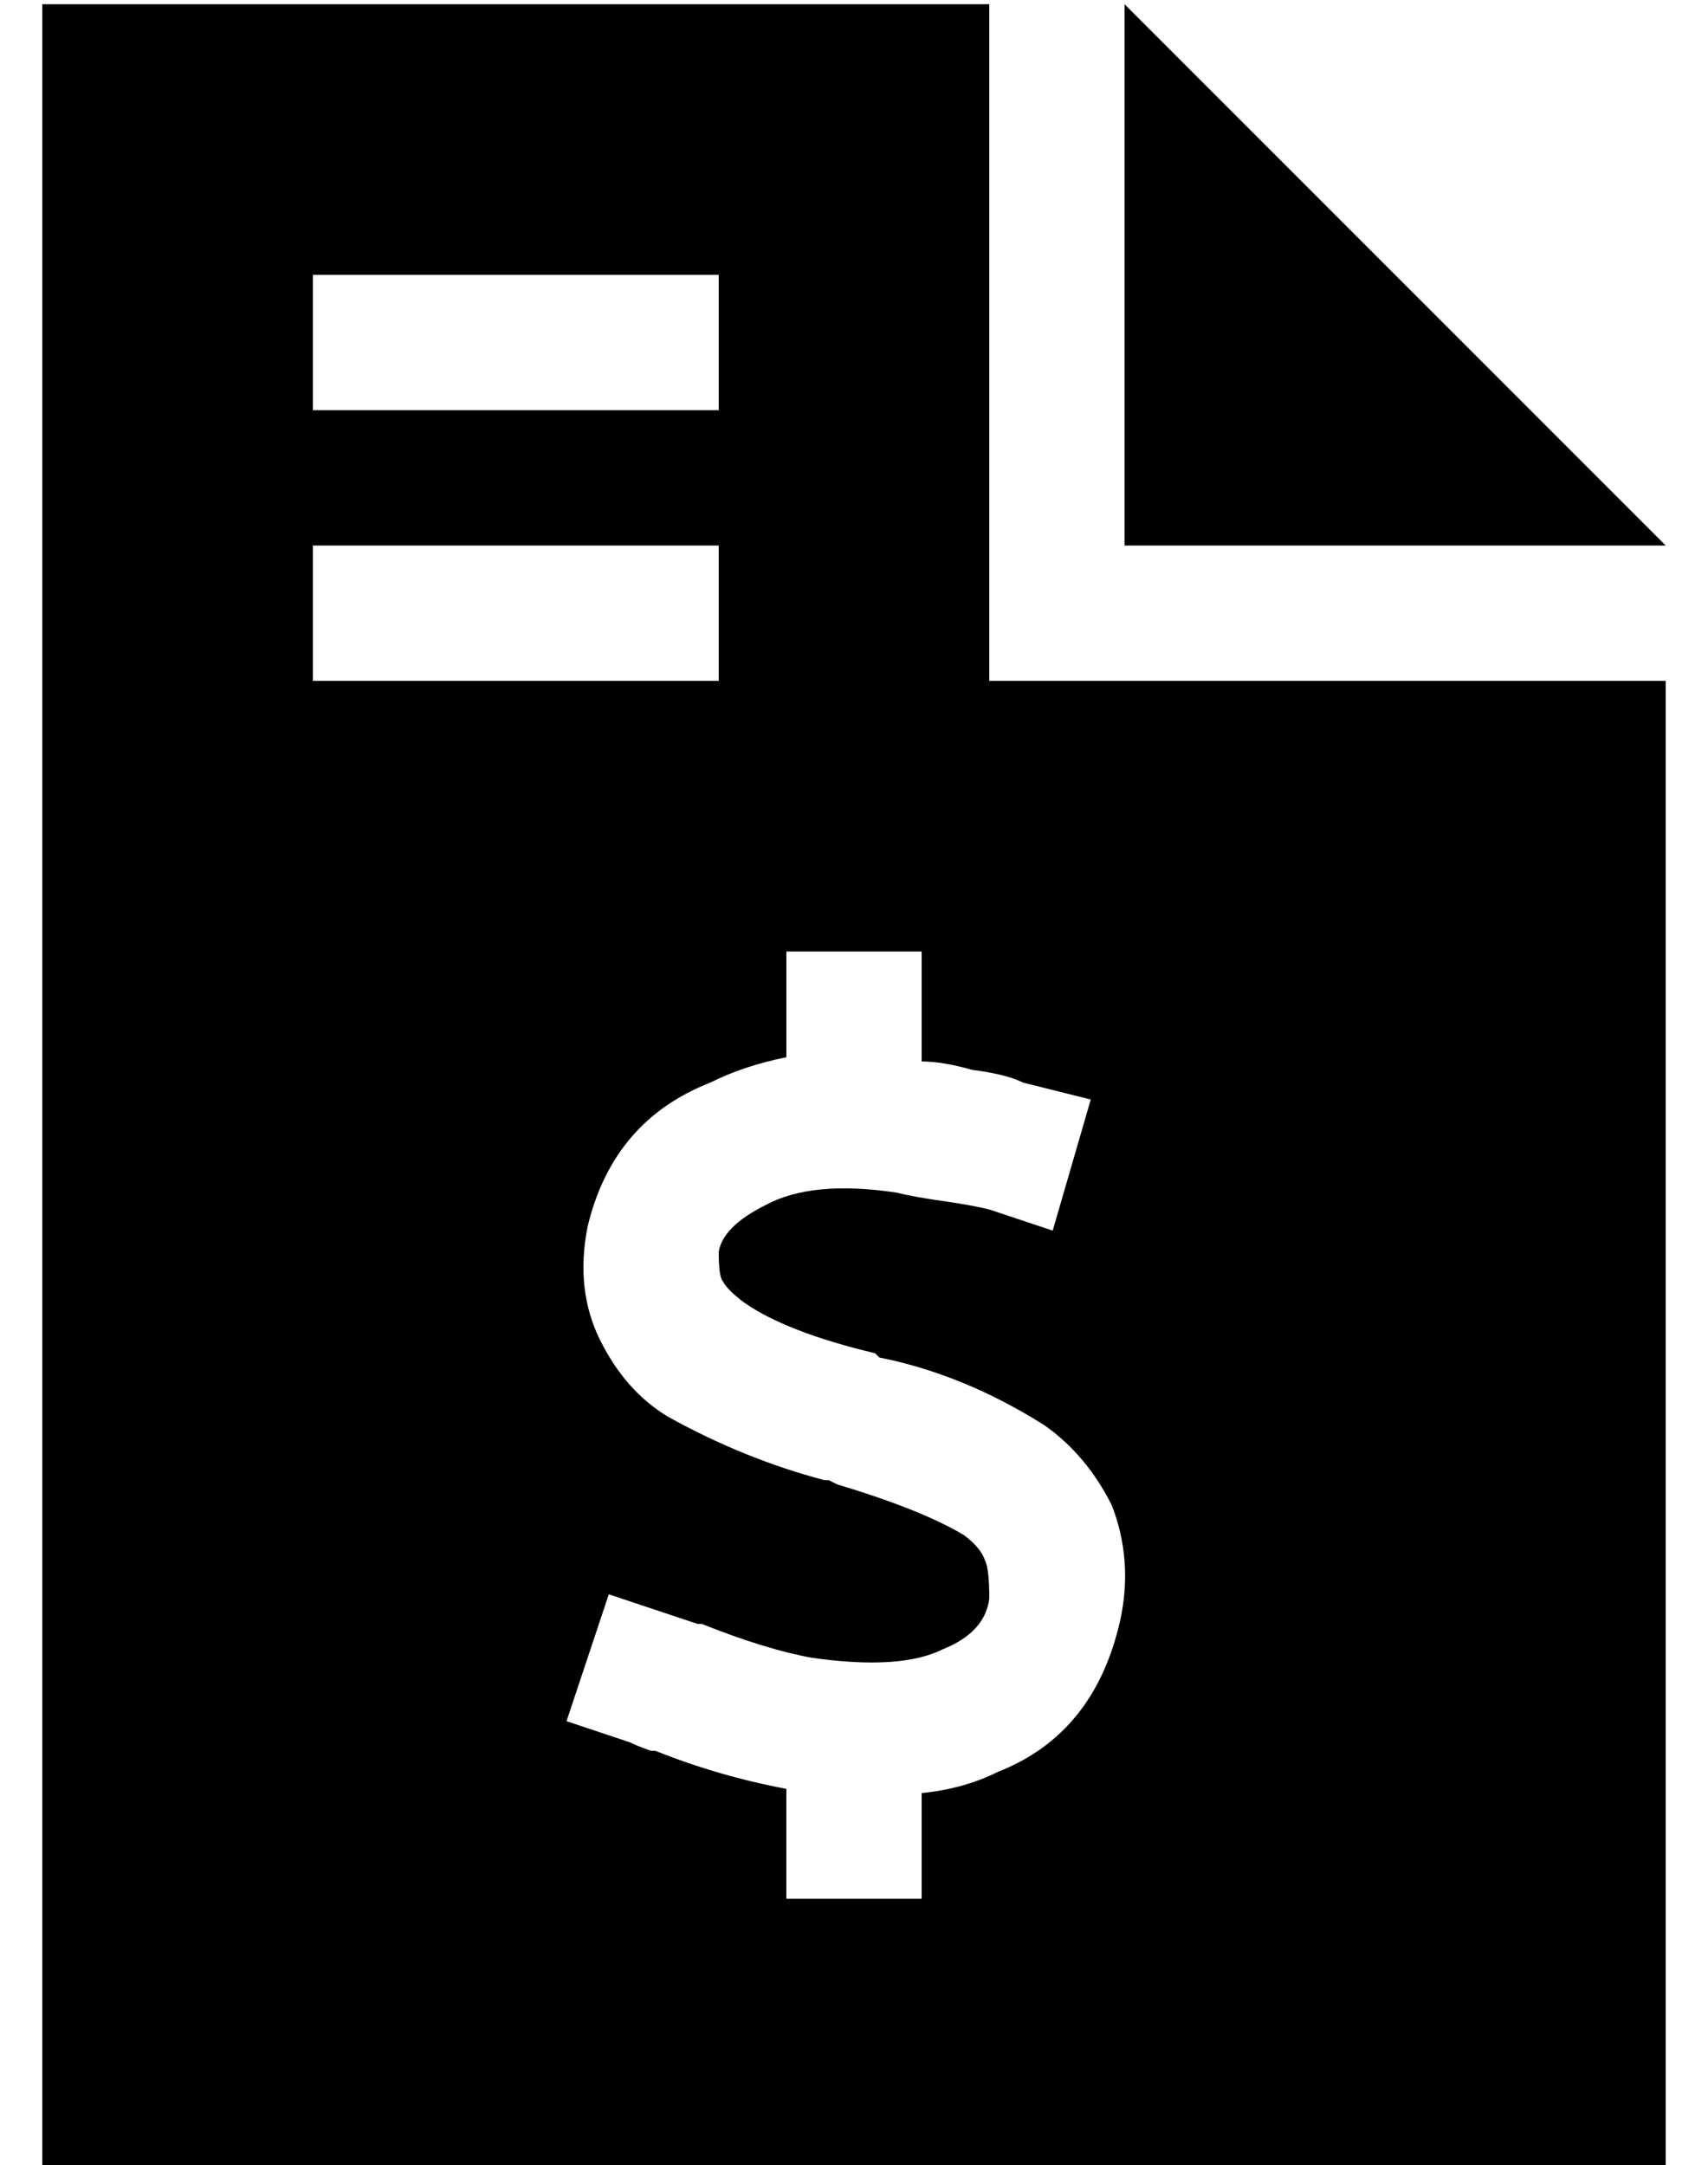 <?xml version="1.0" standalone="no"?>
<!DOCTYPE svg PUBLIC "-//W3C//DTD SVG 1.1//EN" "http://www.w3.org/Graphics/SVG/1.1/DTD/svg11.dtd" >
<svg xmlns="http://www.w3.org/2000/svg" xmlns:xlink="http://www.w3.org/1999/xlink" version="1.1" viewBox="-10 -40 404 512">
   <path fill="currentColor"
d="M224 -39h-224h224h-224v512v0h384v0v-352v0h-160v0v-160v0zM256 -39v128v-128v128h128v0l-128 -128v0zM64 25h16h-16h96v32v0h-16h-80v-32v0zM64 89h16h-16h96v32v0h-16h-80v-32v0zM208 185v16v-16v16v10v0q5 0 12 2q8 1 12 3l16 4v0l-9 31v0l-15 -5v0q-4 -1 -11 -2
t-11 -2q-20 -3 -31 3q-10 5 -11 11q0 6 1 7q1 2 5 5q10 7 31 12l1 1v0q20 4 39 16q10 7 16 19q5 13 2 27q-6 27 -29 36q-8 4 -18 5v9v0v16v0h-32v0v-16v0v-10v0q-16 -3 -31 -9h-1v0v0v0v0v0v0q-3 -1 -5 -2l-15 -5v0l10 -30v0l15 5v0l6 2v0v0v0v0h1q15 6 26 8q21 3 31 -2
q10 -4 11 -12q0 -7 -1 -9q-1 -3 -5 -6q-10 -6 -30 -12l-2 -1v0h-1q-19 -5 -37 -15q-10 -6 -16 -18t-3 -27q6 -25 29 -34q8 -4 18 -6v-9v0v-16v0h32v0z" />
</svg>
